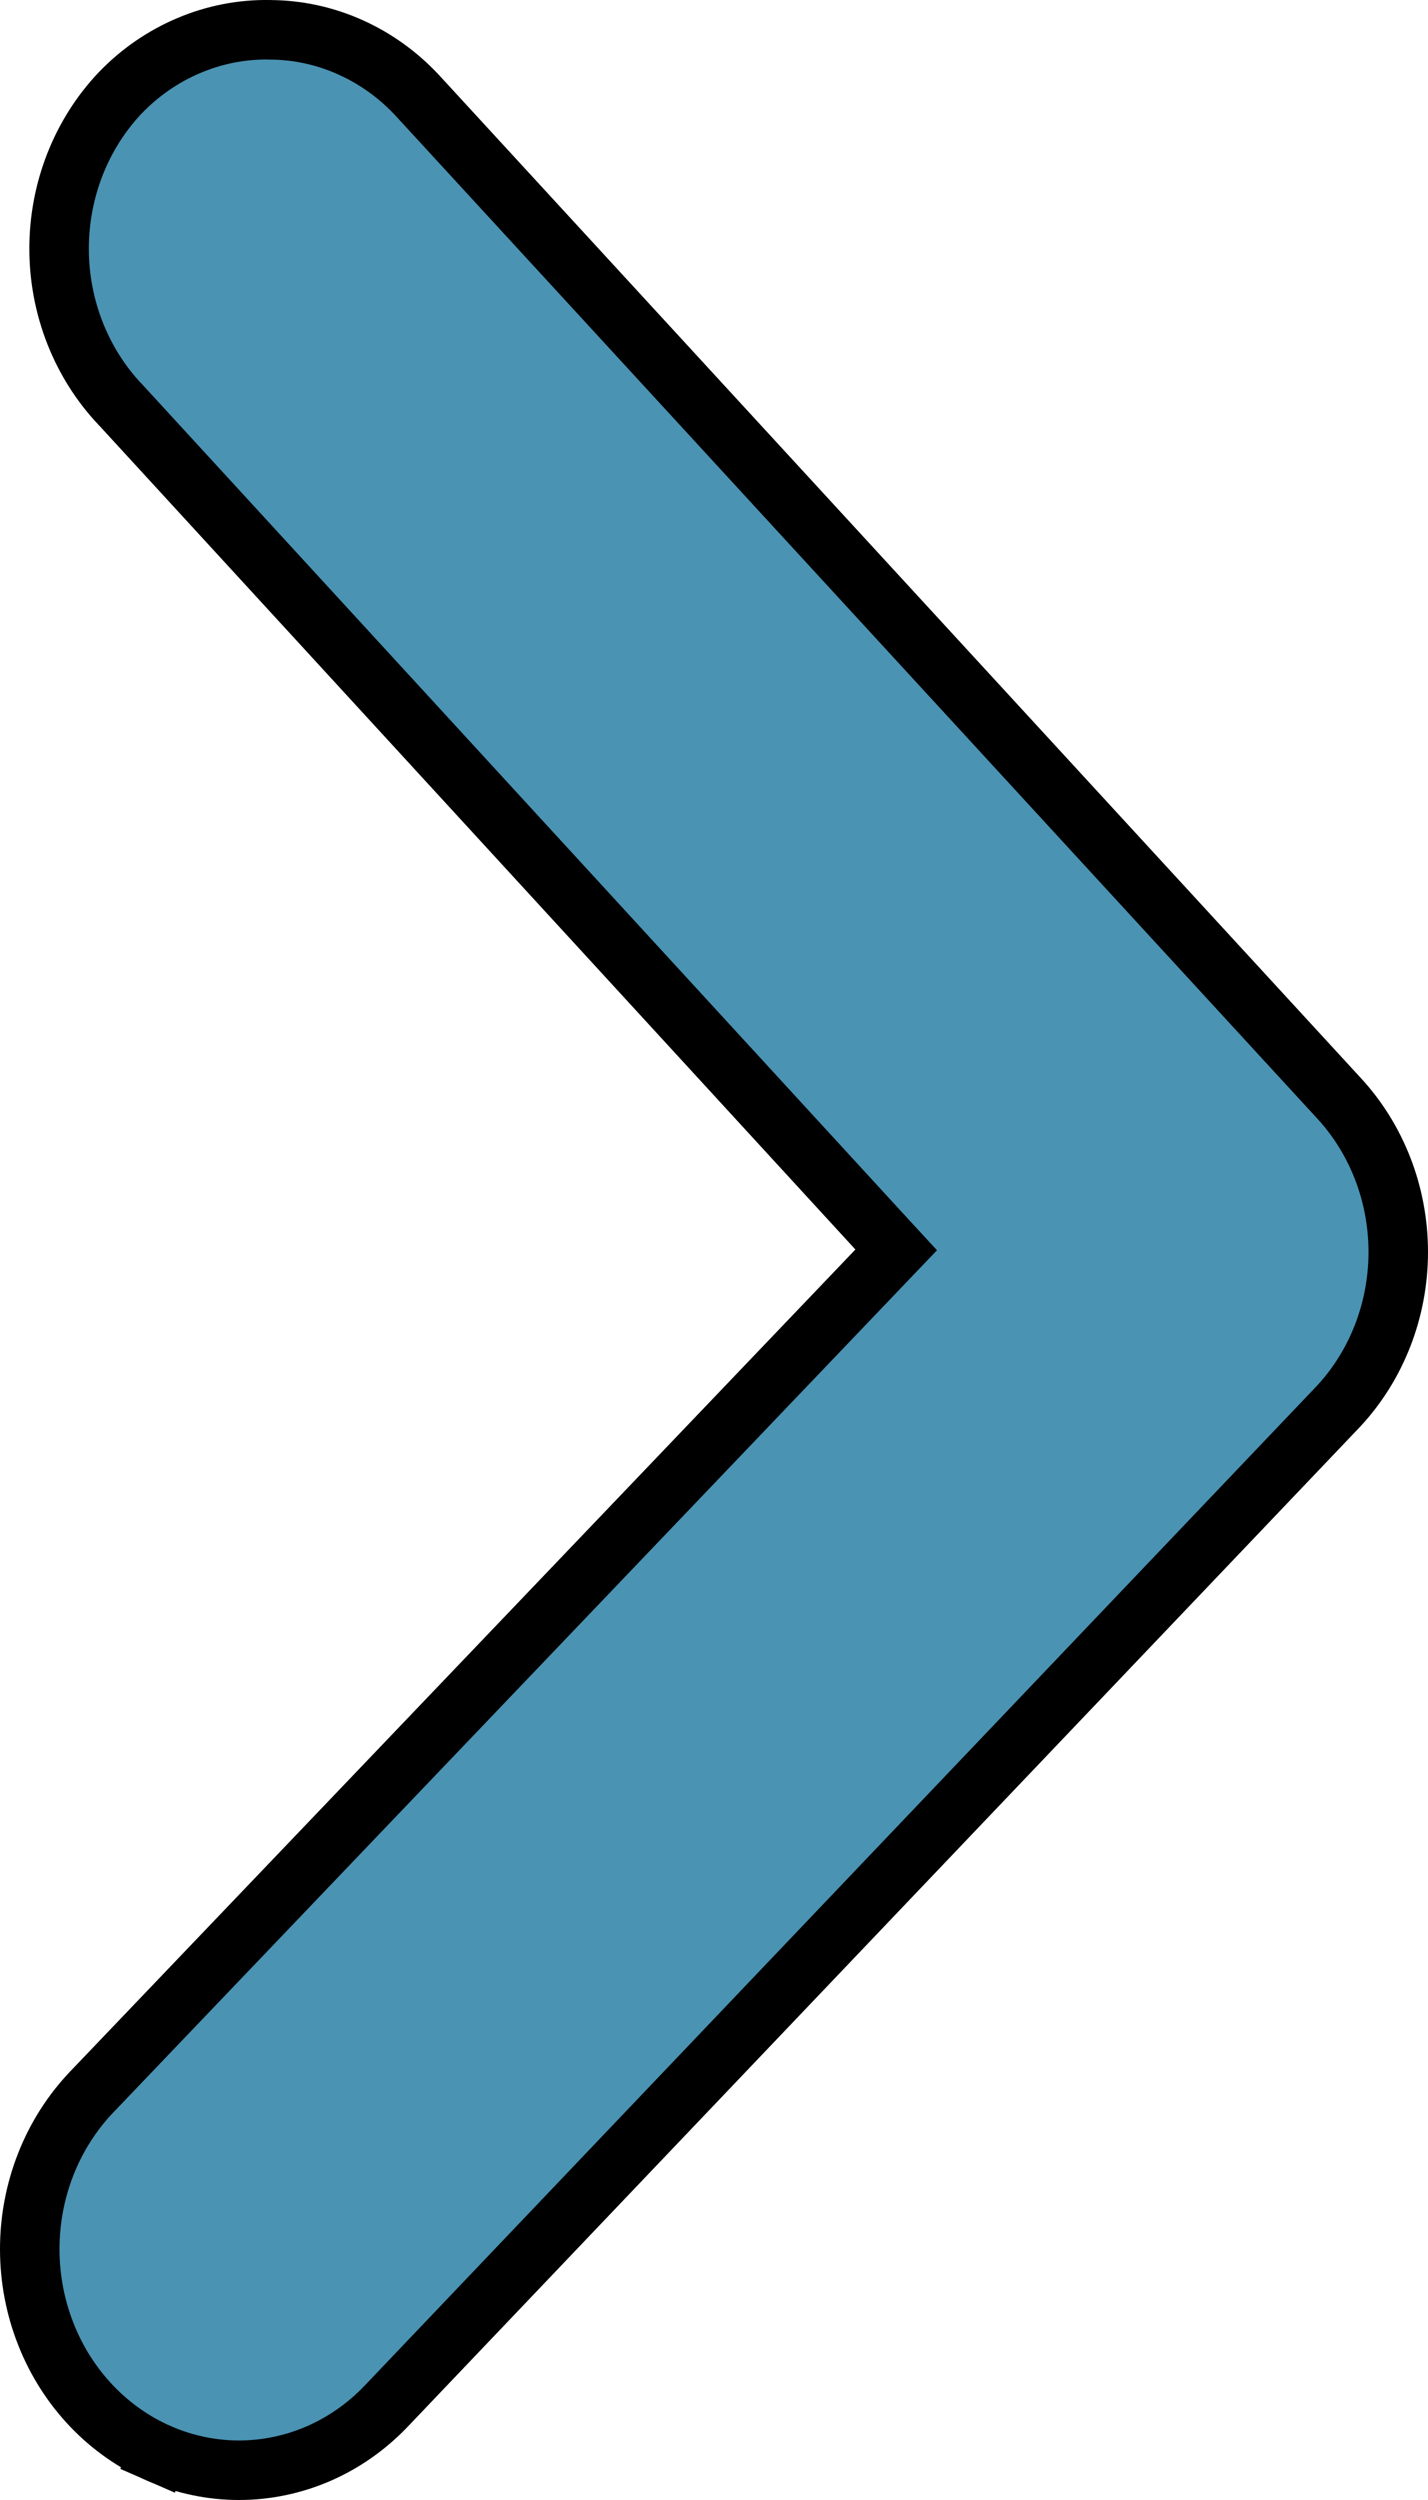 <svg width="24" height="42" viewBox="0 0 24 42" fill="none" xmlns="http://www.w3.org/2000/svg">
<path d="M4.528 0.5L4.528 0.5L4.534 0.501C5.002 0.502 5.466 0.603 5.897 0.798C6.329 0.993 6.72 1.278 7.046 1.638L7.048 1.64L22.488 18.433L22.488 18.433L22.491 18.436C23.135 19.126 23.5 20.058 23.5 21.034C23.5 22.008 23.136 22.94 22.493 23.629C22.492 23.63 22.492 23.631 22.491 23.631L6.494 40.42C6.167 40.764 5.779 41.036 5.354 41.221C4.929 41.405 4.475 41.5 4.016 41.5C3.558 41.5 3.104 41.405 2.679 41.221L2.48 41.677L2.679 41.221C2.254 41.036 1.866 40.764 1.538 40.42C1.211 40.076 0.949 39.667 0.771 39.214C0.592 38.762 0.5 38.276 0.5 37.785C0.5 37.293 0.592 36.808 0.771 36.355C0.949 35.902 1.211 35.493 1.538 35.149L14.738 21.337L15.062 20.998L14.745 20.654L2.025 6.799L2.025 6.799L2.019 6.794C1.365 6.102 0.993 5.162 0.993 4.178C0.993 3.194 1.364 2.254 2.018 1.563C2.35 1.217 2.744 0.946 3.174 0.765C3.605 0.582 4.065 0.493 4.528 0.5Z" fill="#4A93B3" stroke="black"/>
</svg>
